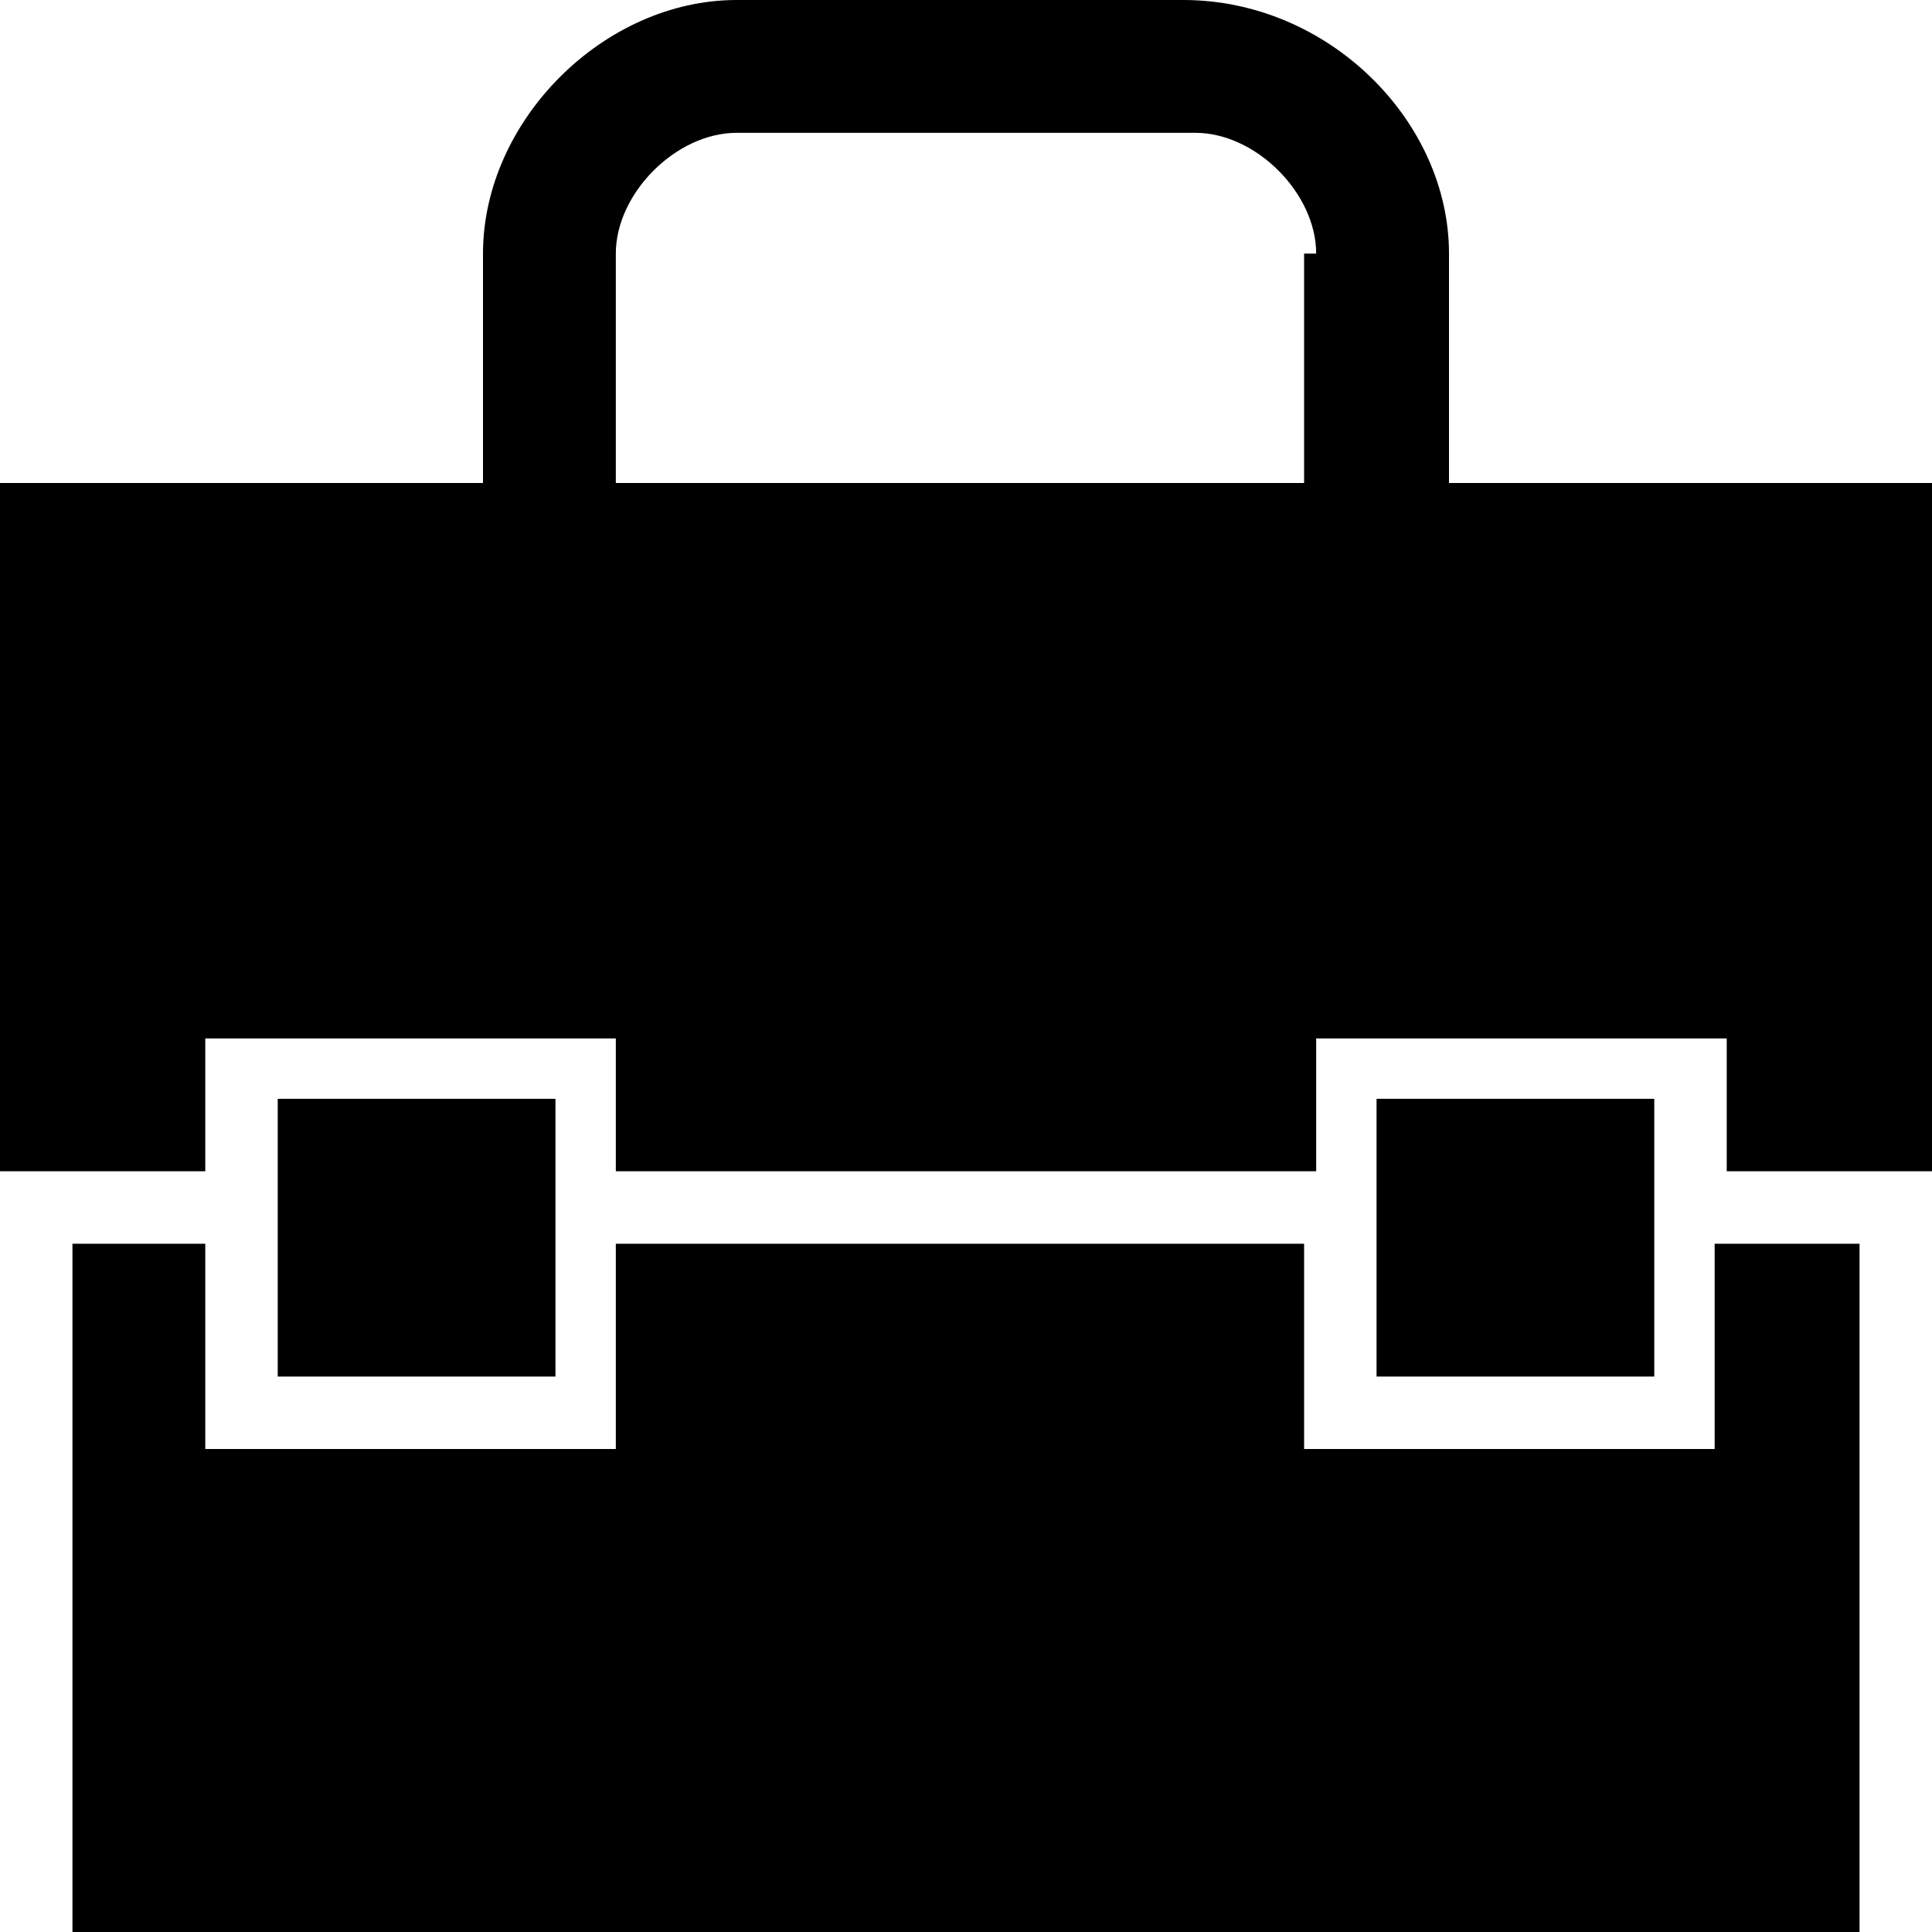<svg xmlns="http://www.w3.org/2000/svg" viewBox="0 0 16 16"><path d="M16 4v5.7h-1.7V8.6h-3.4v1.1H5.1V8.6H1.7v1.1H0V4h4V2.1C4 1 5 0 6.1 0h3.7C11 0 12 1 12 2.1V4h4zm-1.7 6.3h1.1V16H.6v-5.7h1.1V12h3.4v-1.7h5.7V12h3.4v-1.7zM4.6 9.1v2.3H2.3V9.1h2.3zm6.3-7c0-.5-.5-1-1-1H6.1c-.5 0-1 .5-1 1V4h5.7V2.1zm2.8 7v2.3h-2.3V9.1h2.3z"/></svg>